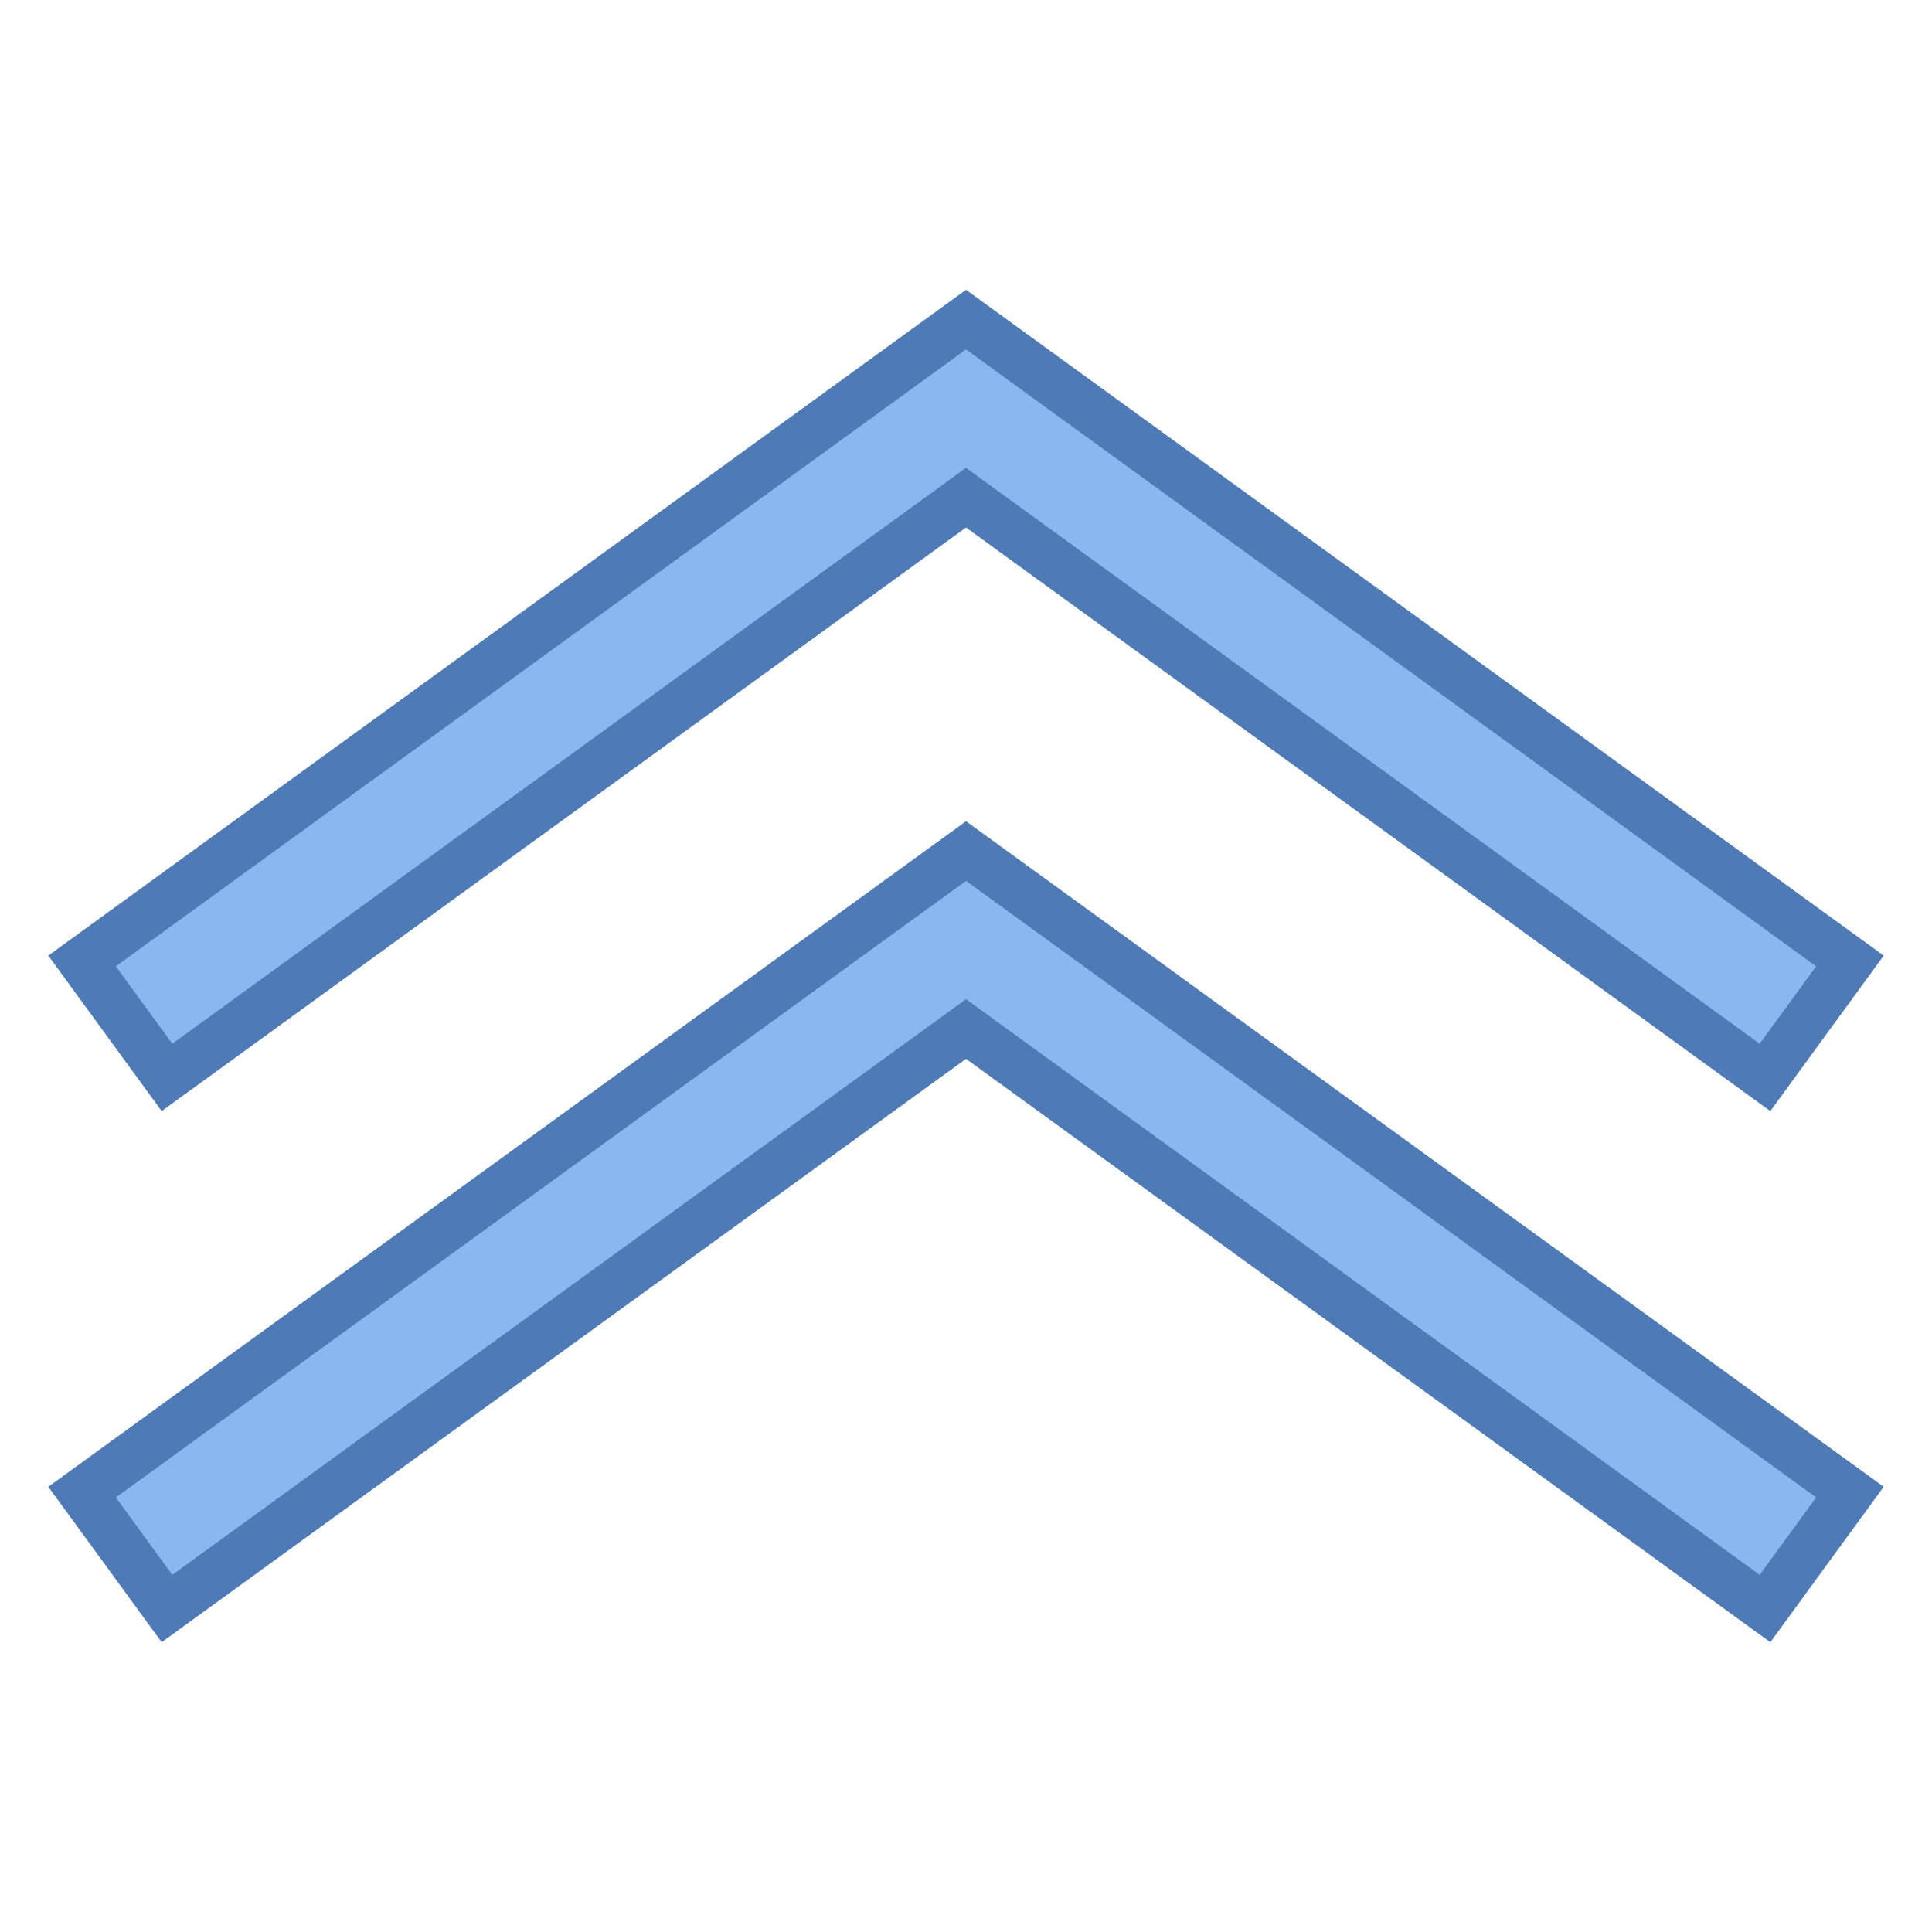 <svg xmlns="http://www.w3.org/2000/svg"  viewBox="0 0 40 40" width="64px" height="64px"><path fill="#8bb7f0" d="M20 21.304L3.457 33.302 1.699 30.893 20 17.621 38.301 30.893 36.543 33.302z"/><path fill="#4e7ab5" d="M20,18.238l17.601,12.765l-1.168,1.602L20.587,21.113L20,20.687l-0.587,0.426L3.567,32.605 l-1.168-1.602L20,18.238 M20,17.003L1,30.782L3.347,34L20,21.922L36.653,34L39,30.782L20,17.003L20,17.003z"/><g><path fill="#8bb7f0" d="M20 10.304L3.457 22.307 1.699 19.896 20 6.618 38.301 19.896 36.543 22.307z"/><path fill="#4e7ab5" d="M20,7.235l17.601,12.771l-1.169,1.603L20.587,10.112L20,9.686l-0.587,0.426L3.567,21.609 l-1.169-1.603L20,7.235 M20,6L1,19.785l2.347,3.219L20,10.921l16.653,12.083L39,19.785L20,6L20,6z"/></g></svg>